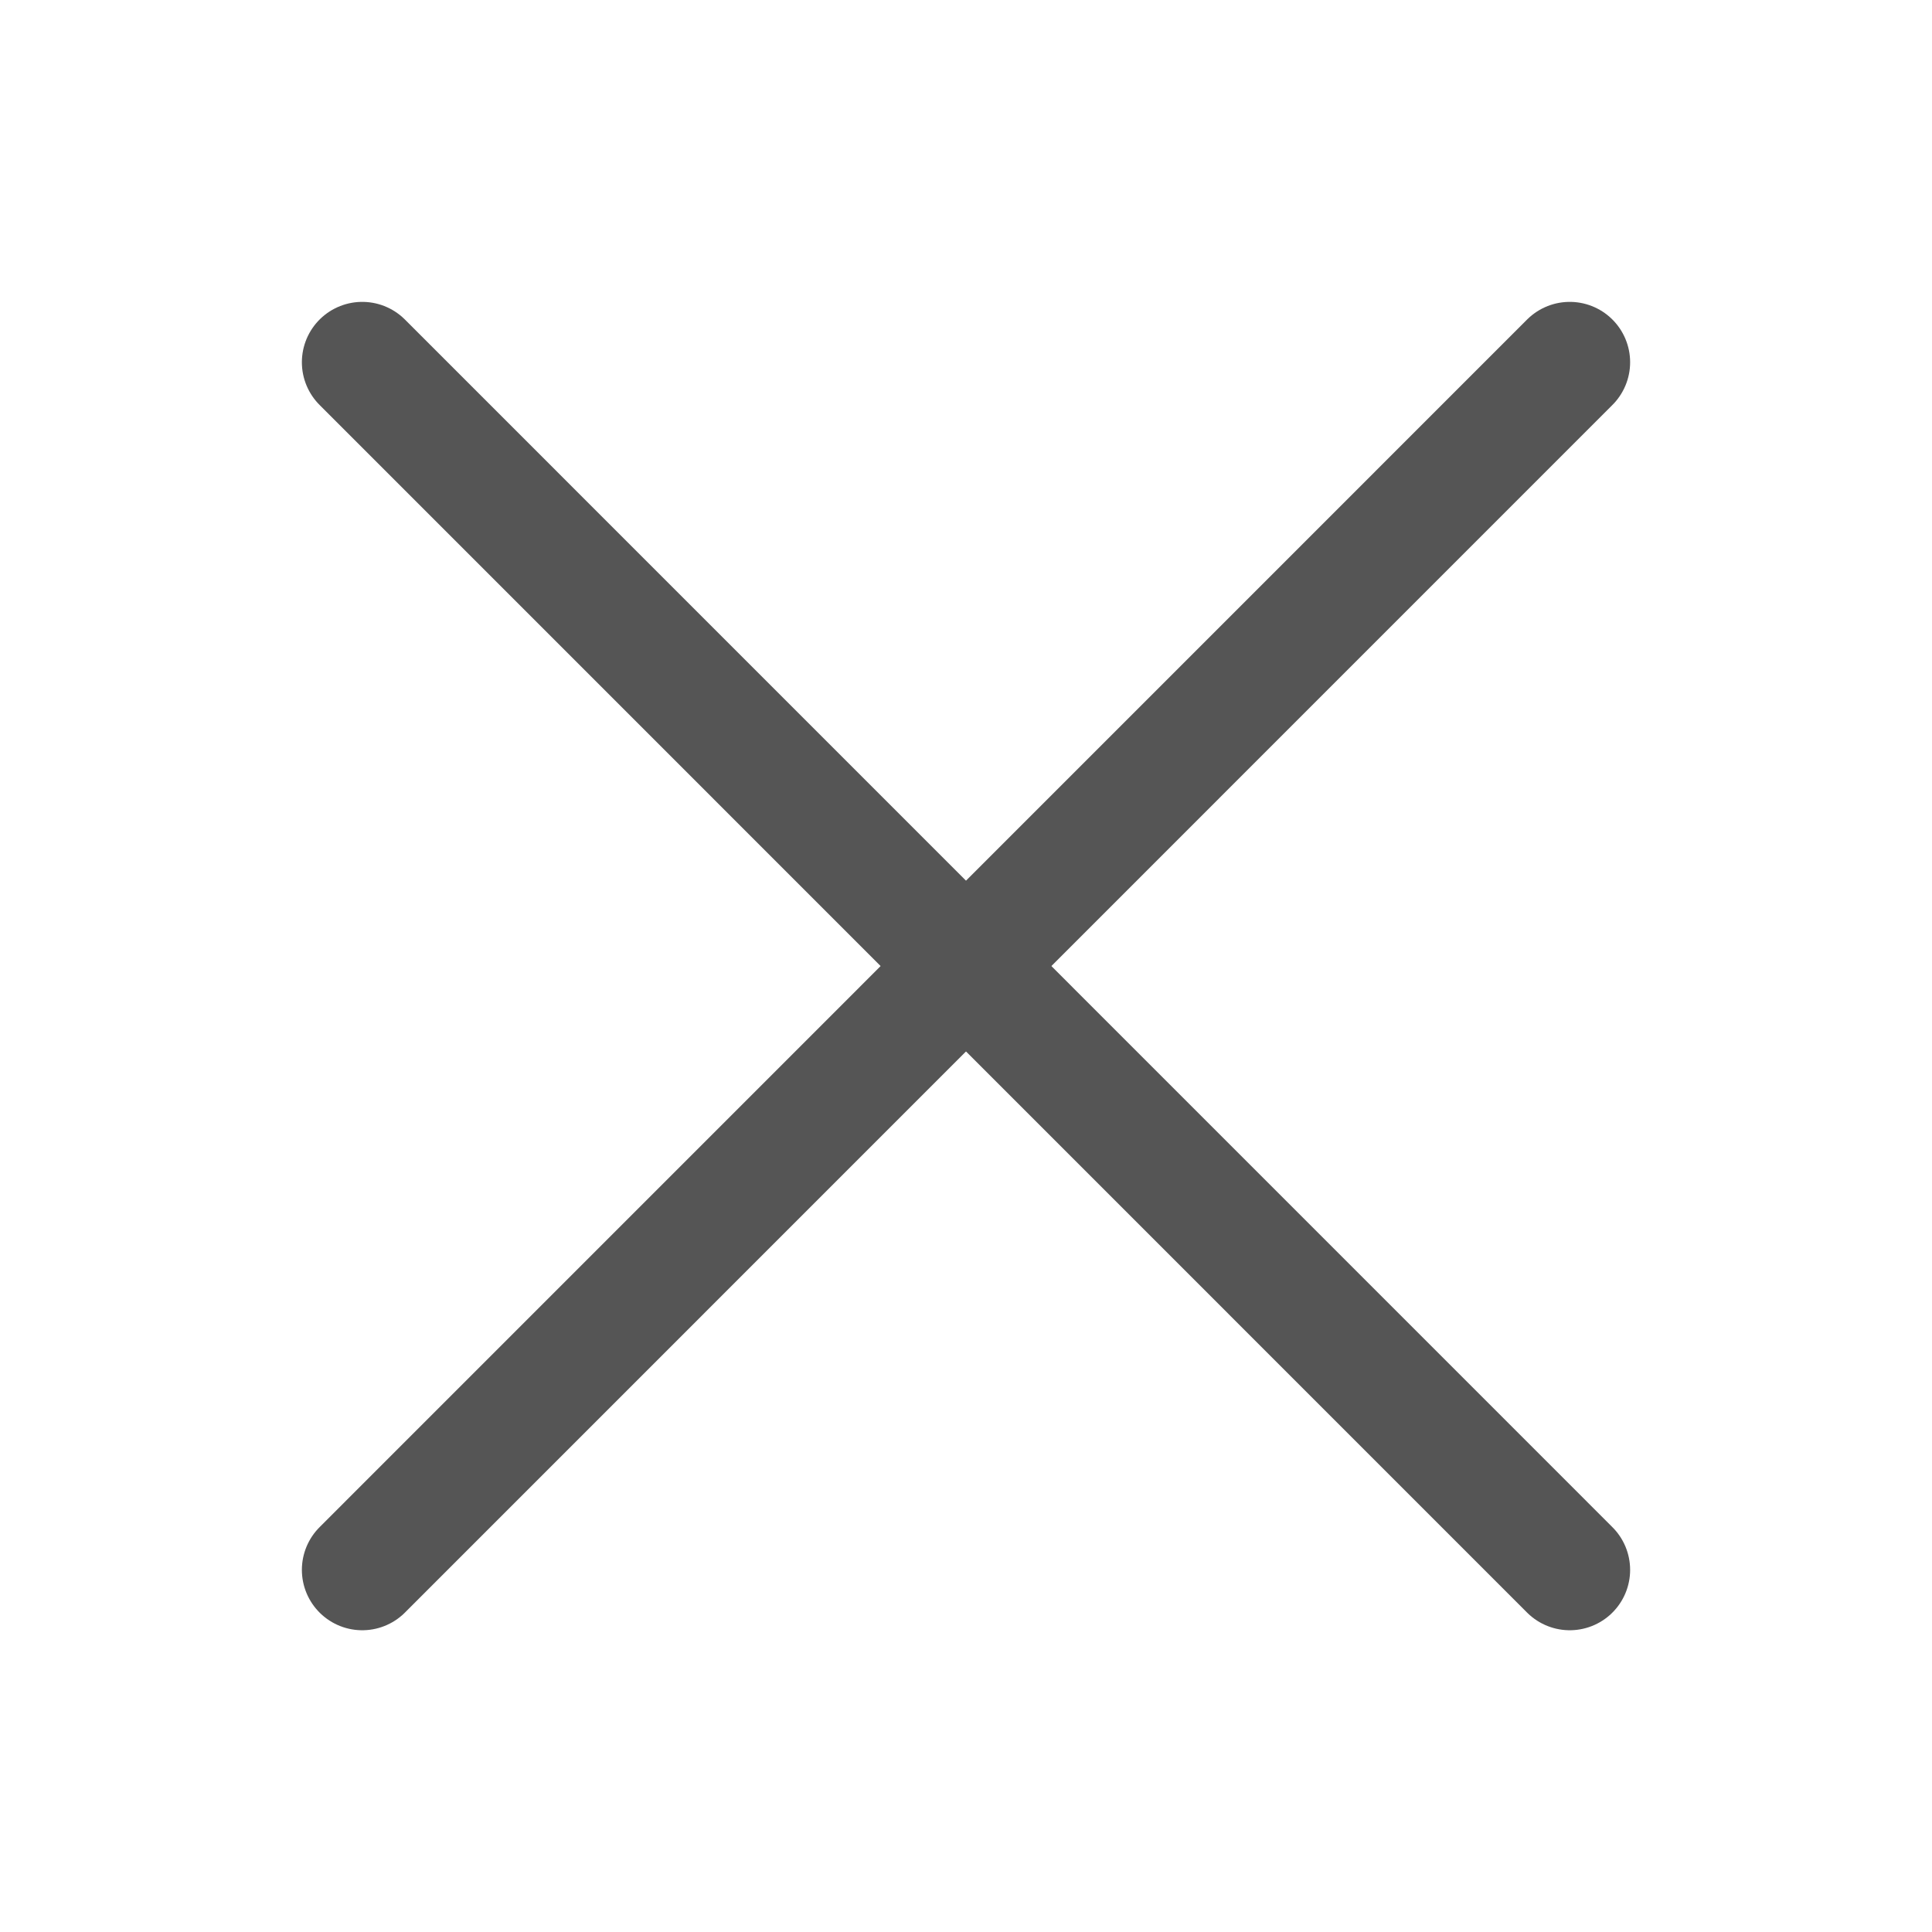 <svg width="16" height="16" viewBox="0 0 16 16" fill="none" xmlns="http://www.w3.org/2000/svg">
<path d="M3 13.001L13 3" stroke="#555555" stroke-linecap="round" stroke-linejoin="round"/>
<path d="M3 3L13 13.001" stroke="#555555" stroke-linecap="round" stroke-linejoin="round"/>
</svg>
